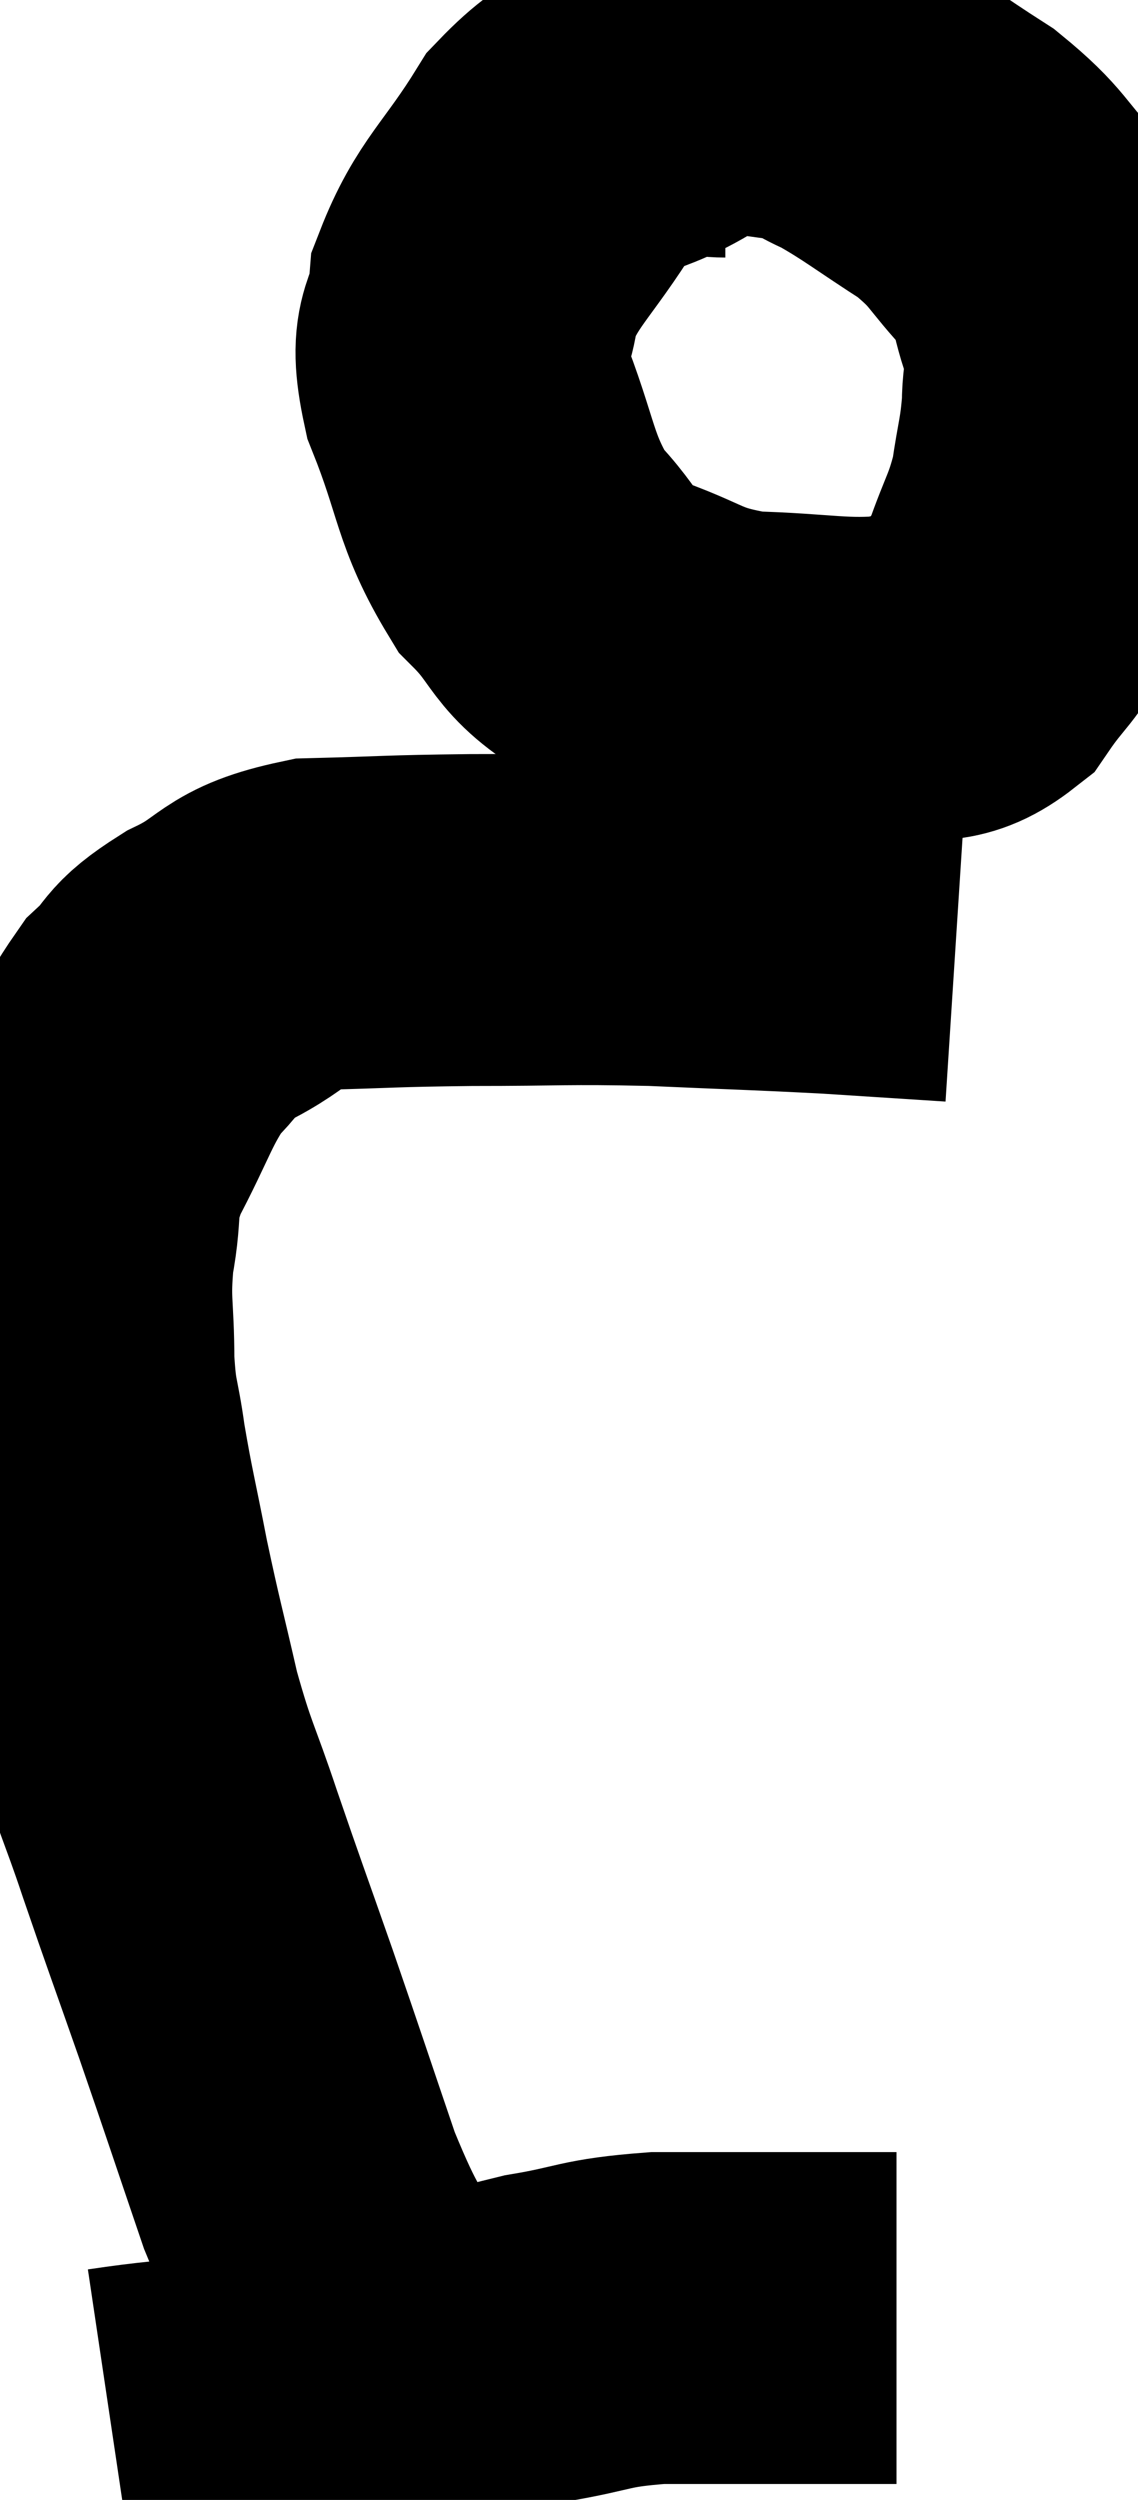 <svg xmlns="http://www.w3.org/2000/svg" viewBox="11.387 5.88 17.153 37.66" width="17.153" height="37.66"><path d="M 22.32 7.26 C 21.87 7.26, 22.05 7.02, 21.42 7.26 C 20.61 7.74, 20.52 7.47, 19.8 8.22 C 19.17 9.24, 18.885 9.375, 18.54 10.26 C 18.48 11.01, 18.21 10.785, 18.42 11.76 C 18.9 12.96, 18.825 13.245, 19.38 14.16 C 20.01 14.79, 19.83 14.94, 20.64 15.42 C 21.63 15.75, 21.555 15.9, 22.62 16.08 C 23.76 16.11, 24.045 16.215, 24.9 16.14 C 25.47 15.96, 25.56 16.155, 26.04 15.78 C 26.43 15.21, 26.505 15.27, 26.82 14.64 C 27.06 13.95, 27.135 13.92, 27.3 13.26 C 27.39 12.63, 27.435 12.585, 27.48 12 C 27.48 11.46, 27.615 11.535, 27.48 10.92 C 27.21 10.23, 27.36 10.185, 26.94 9.54 C 26.37 8.94, 26.46 8.88, 25.8 8.34 C 25.05 7.86, 24.885 7.71, 24.3 7.38 C 23.88 7.2, 23.94 7.14, 23.46 7.02 C 22.92 6.96, 22.89 6.93, 22.38 6.9 C 21.9 6.9, 21.735 6.855, 21.42 6.9 C 21.27 6.99, 21.195 7.035, 21.12 7.08 L 21.12 7.08" fill="none" stroke="black" stroke-width="5"></path><path d="M 16.98 41.04 C 16.44 39.96, 16.41 40.125, 15.9 38.88 C 15.42 37.47, 15.39 37.365, 14.94 36.06 C 14.52 34.86, 14.475 34.755, 14.1 33.66 C 13.77 32.67, 13.725 32.7, 13.44 31.68 C 13.2 30.63, 13.17 30.57, 12.96 29.58 C 12.78 28.65, 12.735 28.515, 12.6 27.72 C 12.51 27.06, 12.465 27.15, 12.42 26.4 C 12.42 25.56, 12.345 25.53, 12.42 24.72 C 12.57 23.94, 12.405 24, 12.72 23.16 C 13.2 22.26, 13.23 22.005, 13.68 21.36 C 14.1 20.97, 13.905 20.97, 14.52 20.58 C 15.33 20.19, 15.15 20.01, 16.14 19.8 C 17.31 19.77, 17.205 19.755, 18.48 19.74 C 19.86 19.74, 19.875 19.71, 21.24 19.74 C 22.59 19.8, 22.8 19.8, 23.94 19.86 C 24.87 19.92, 25.335 19.95, 25.8 19.98 L 25.8 19.98" fill="none" stroke="black" stroke-width="5"></path><path d="M 13.08 42.54 C 14.49 42.33, 14.295 42.48, 15.9 42.12 C 17.7 41.61, 18.15 41.43, 19.5 41.1 C 20.4 40.95, 20.31 40.875, 21.3 40.8 C 22.38 40.8, 22.59 40.8, 23.46 40.8 C 24.12 40.8, 24.42 40.8, 24.78 40.8 C 24.84 40.8, 24.87 40.8, 24.9 40.8 L 24.9 40.8" fill="none" stroke="black" stroke-width="5"></path></svg>